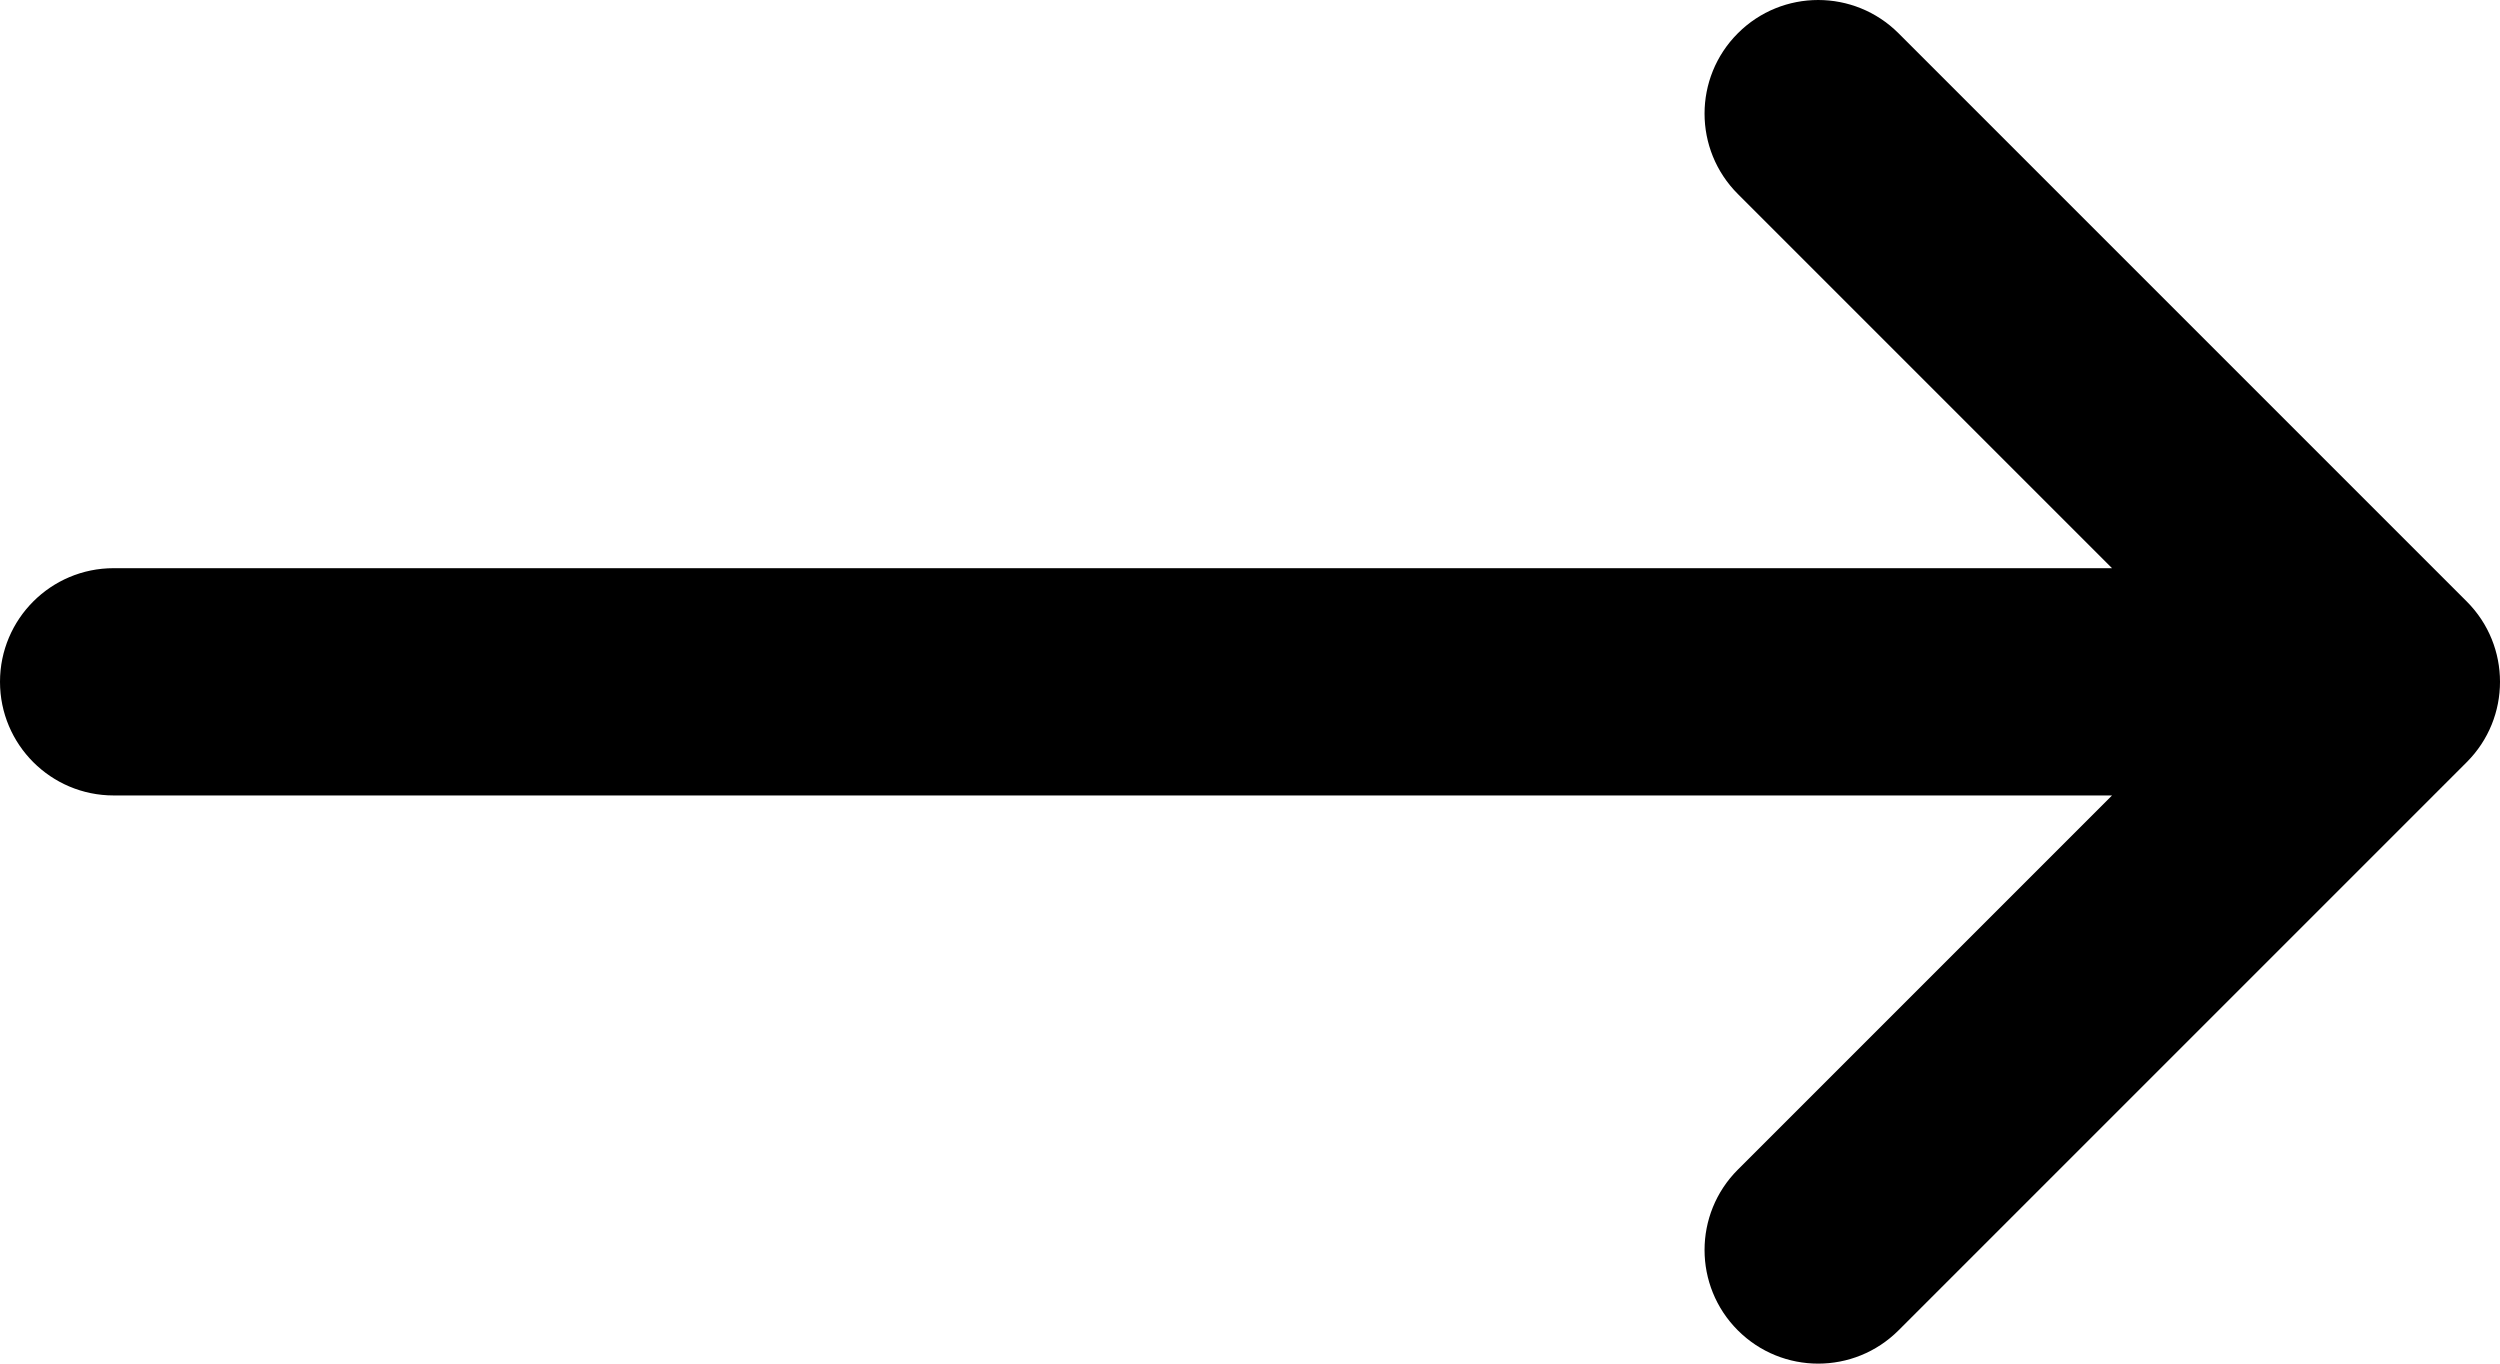 <?xml version="1.0" encoding="utf-8"?>
<!-- Generator: Adobe Illustrator 22.1.0, SVG Export Plug-In . SVG Version: 6.00 Build 0)  -->
<svg version="1.1" id="Layer_1" xmlns="http://www.w3.org/2000/svg" xmlns:xlink="http://www.w3.org/1999/xlink" x="0px" y="0px"
	 viewBox="0 0 330 180" style="enable-background:new 0 0 330 180;" xml:space="preserve">
<path id="XMLID_28_" d="M15,105h263.787l-49.393,49.394c-5.858,5.857-5.858,15.355,0,21.213
	c5.857,5.857,15.355,5.857,21.213,0l75-75c5.858-5.857,5.858-15.355,0-21.213l-75-75
	C247.677,1.465,243.839,0,240,0c-3.839,0-7.678,1.465-10.606,4.394
	c-5.858,5.857-5.858,15.355,0,21.213L278.787,75H15C6.716,75,0,81.716,0,90S6.716,105,15,105z"
	/>
</svg>
